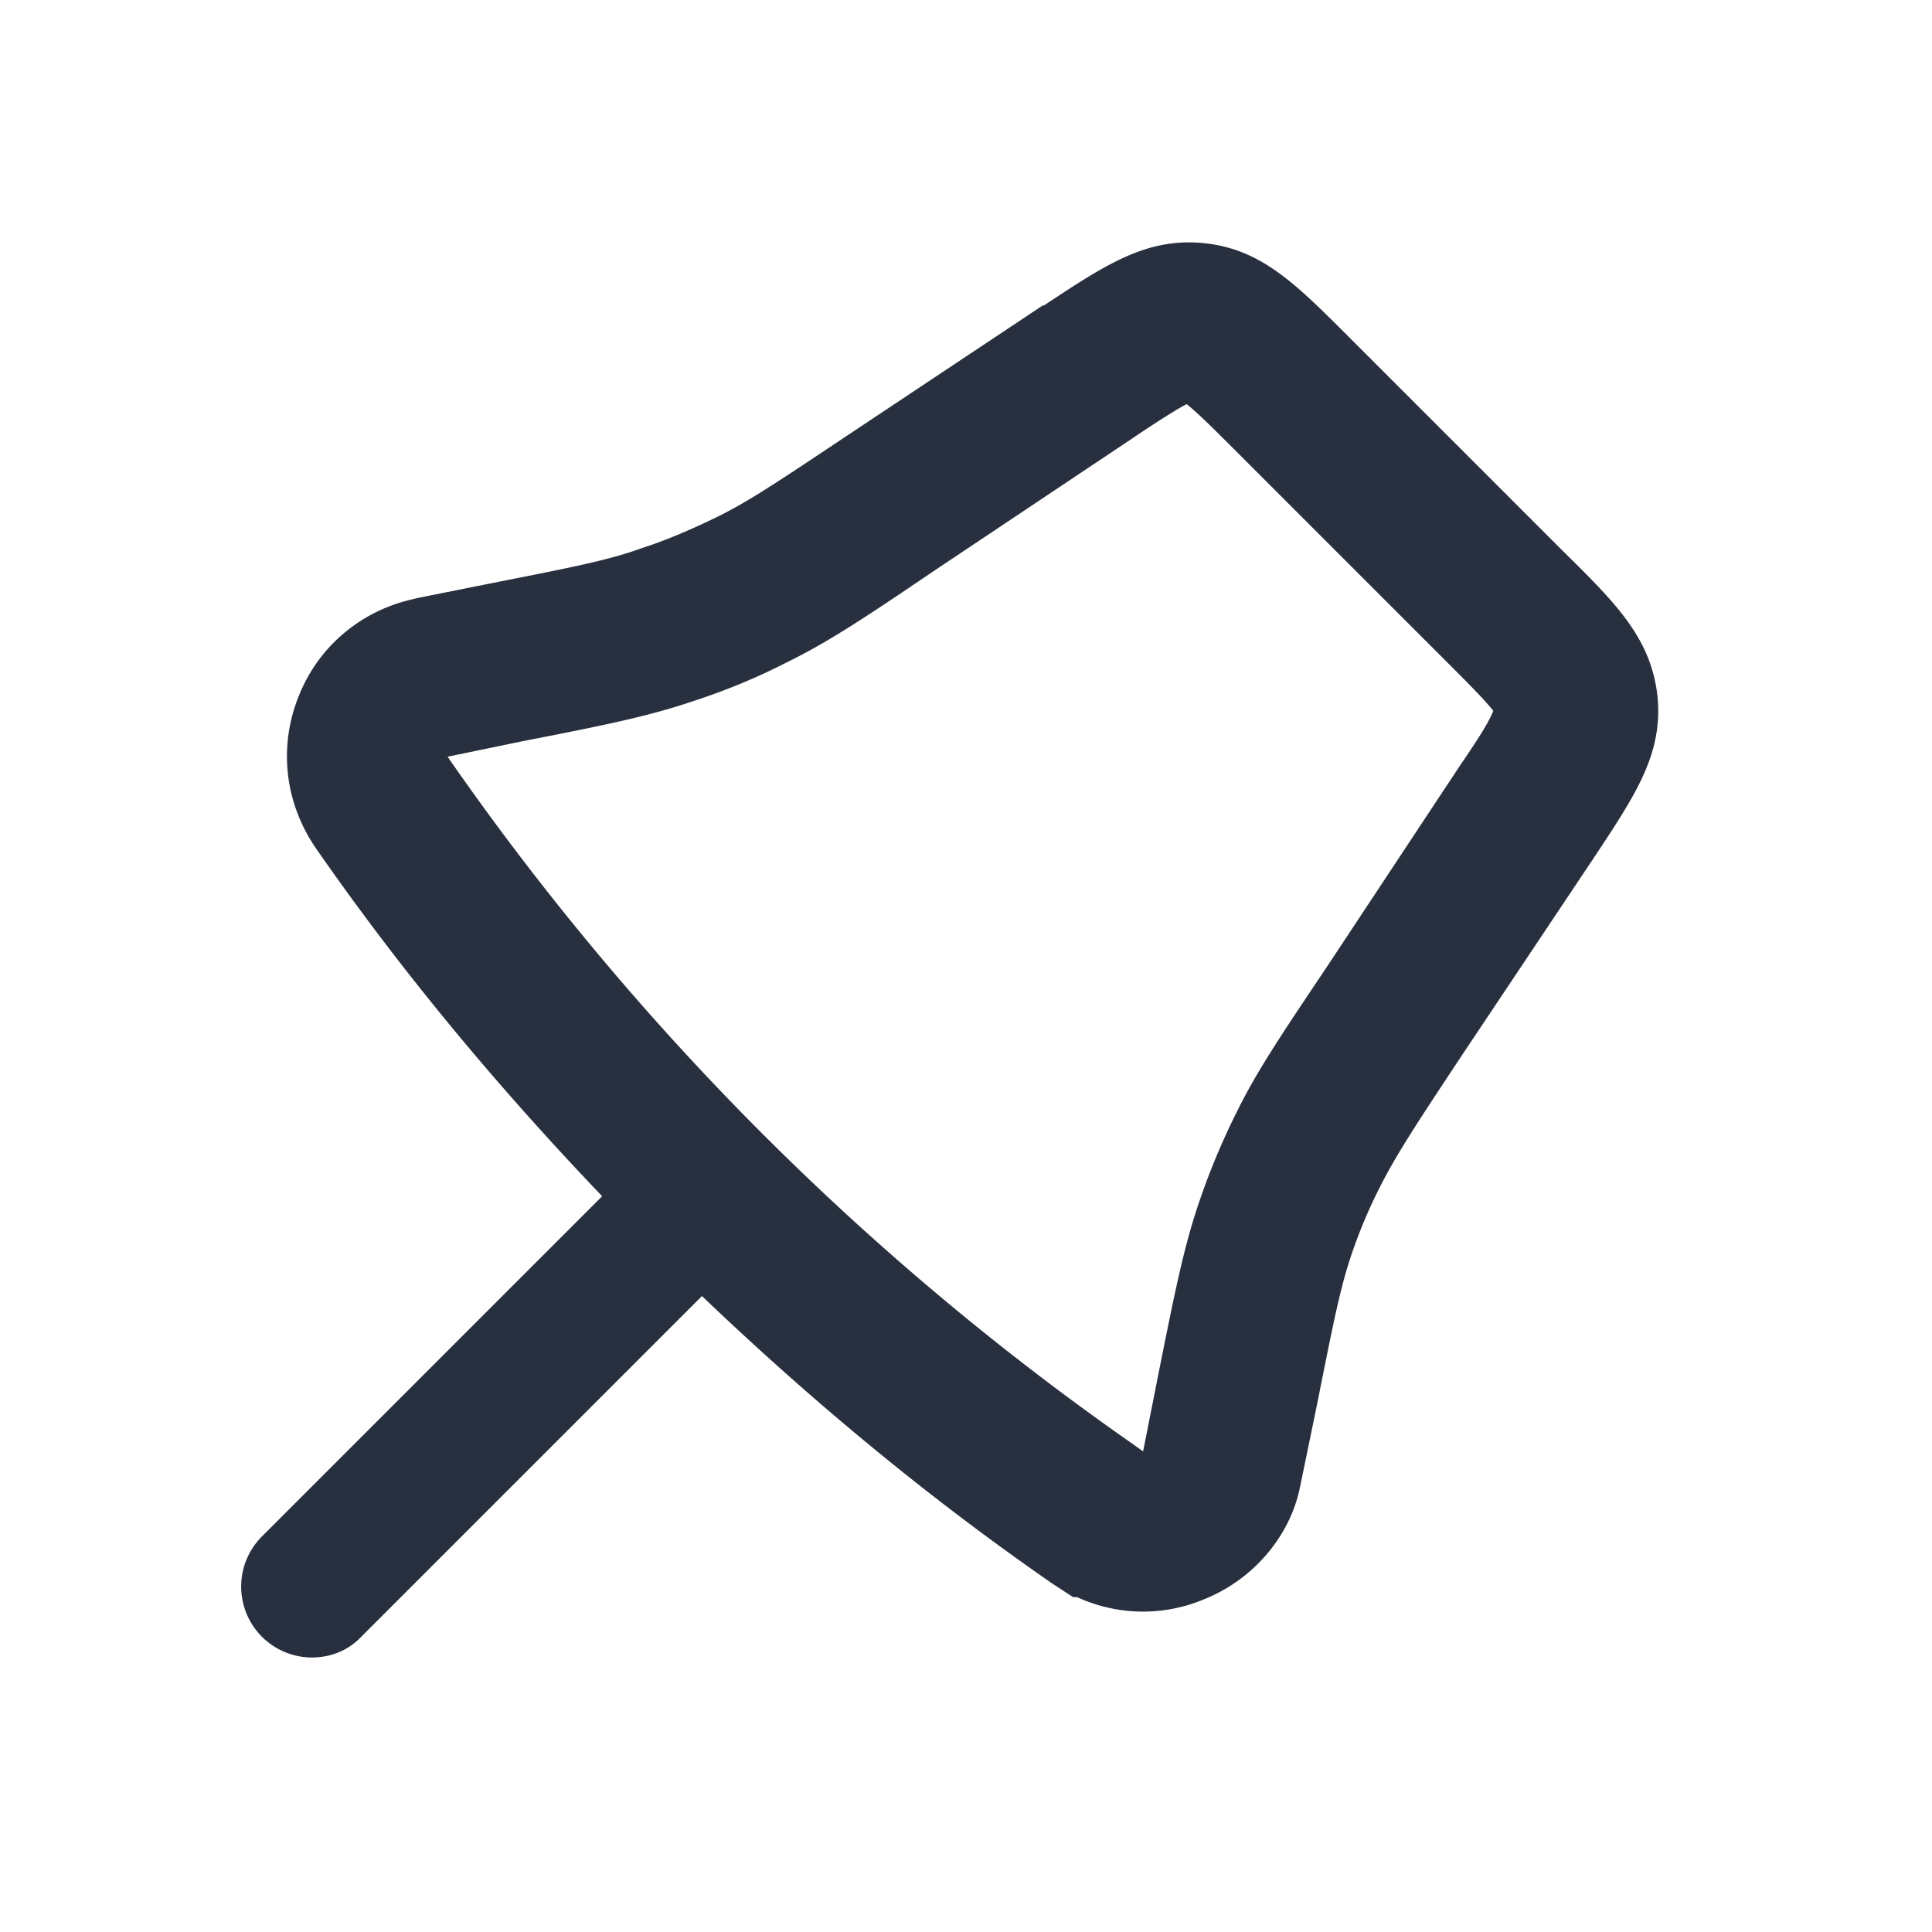 <svg xmlns="http://www.w3.org/2000/svg" width="24" height="24" fill="none"><path fill="#28303F" d="m19.42 6.85-2.68-2.68c-.65-.65-1.08-1.08-1.79-1.15-.71-.07-1.22.27-1.99.78l.55.83-.55-.84-2.48 1.65c-.81.54-1.21.81-1.61 1-.29.14-.59.27-.9.37-.41.15-.88.24-1.84.43l-.95.19-.08.02c-.63.15-1.15.59-1.39 1.2-.25.62-.18 1.33.23 1.91 1.07 1.54 2.26 2.96 3.54 4.3l-4.23 4.23a.881.881 0 0 0 .62 1.5c.23 0 .45-.08.62-.26l4.23-4.23c1.35 1.29 2.79 2.49 4.35 3.57l.26.17h.05a1.956 1.956 0 0 0 1.57.03c.63-.25 1.08-.8 1.2-1.4l.21-1.02c.19-.95.28-1.42.42-1.84.1-.3.23-.61.38-.9.2-.39.47-.8 1-1.6l1.65-2.47c.51-.77.85-1.28.78-1.99-.08-.72-.51-1.15-1.17-1.8Zm-1.29 2.67L16.49 12c-.57.85-.88 1.31-1.13 1.82-.19.38-.35.77-.48 1.16-.18.54-.29 1.09-.49 2.09l-.19.96-.14-.1a34.11 34.11 0 0 1-8.5-8.53l.97-.2c1.03-.2 1.55-.31 2.08-.49.4-.13.79-.29 1.16-.48.51-.25.95-.54 1.82-1.13l2.47-1.65c.25-.17.53-.35.68-.43.13.1.37.34.58.55L18 8.25c.21.21.45.45.55.58-.06.16-.25.44-.42.69Z"/></svg>